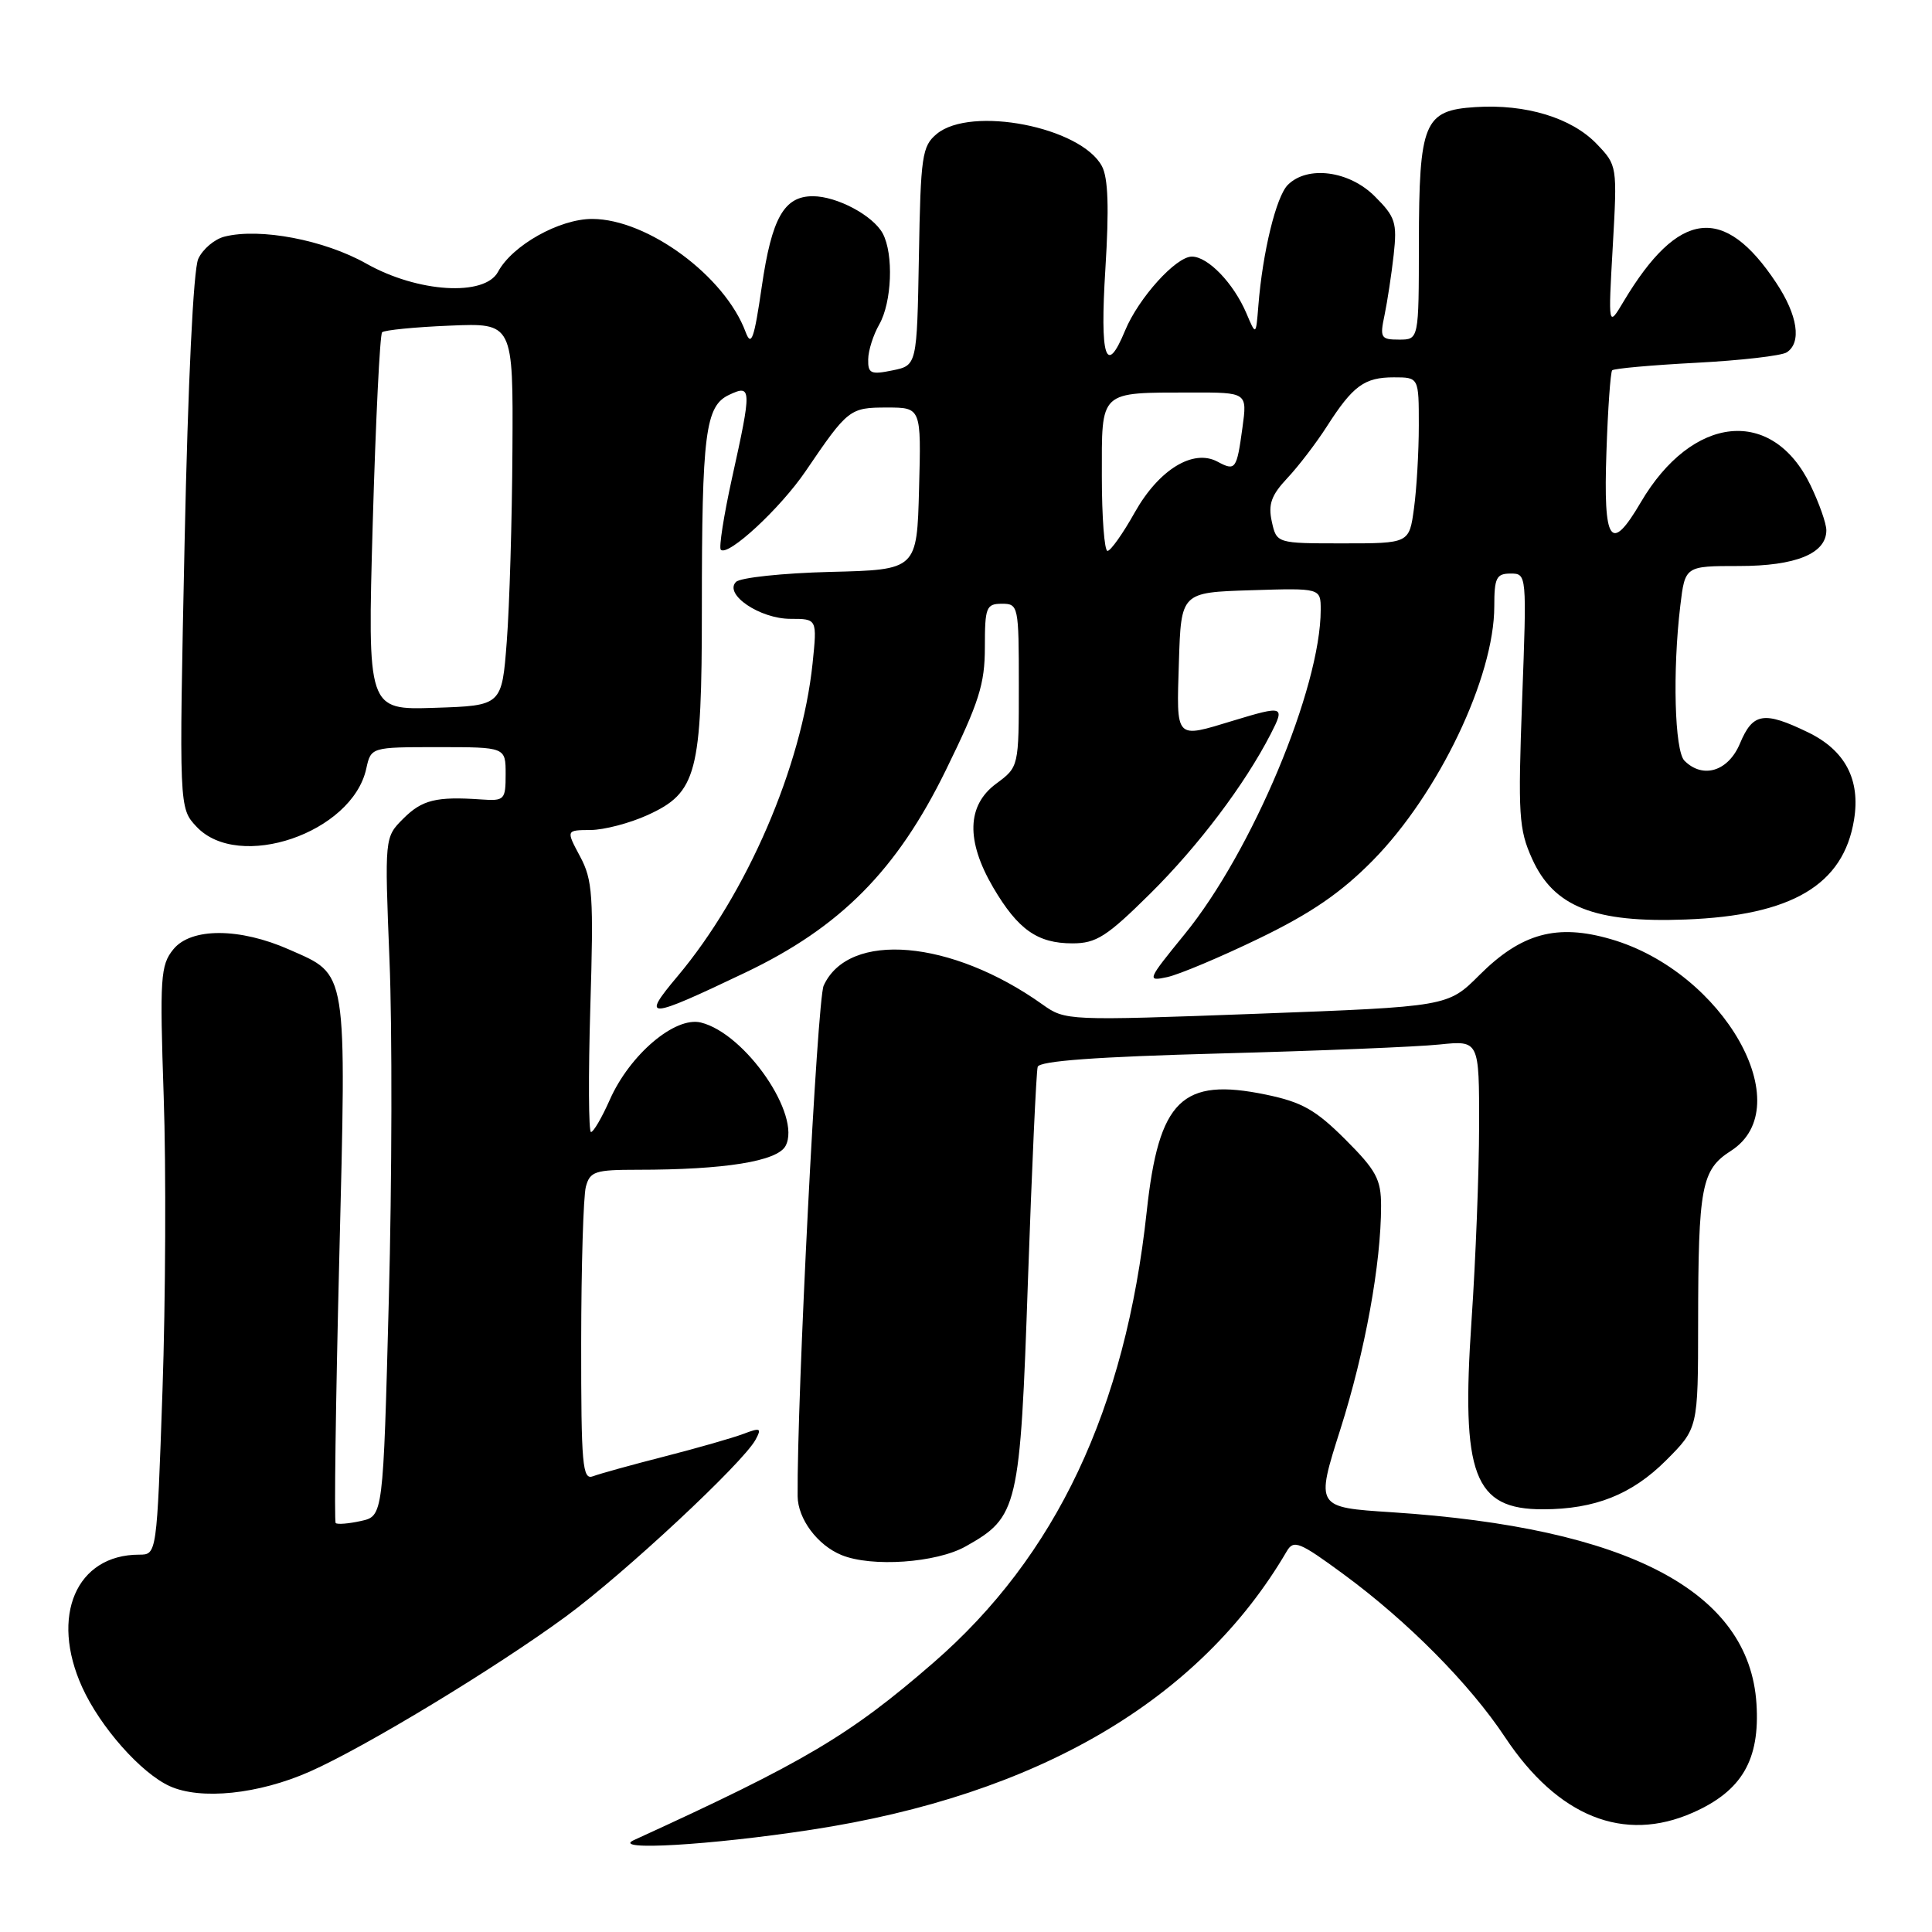 <?xml version="1.0" encoding="UTF-8" standalone="no"?>
<!DOCTYPE svg PUBLIC "-//W3C//DTD SVG 1.1//EN" "http://www.w3.org/Graphics/SVG/1.1/DTD/svg11.dtd" >
<svg xmlns="http://www.w3.org/2000/svg" xmlns:xlink="http://www.w3.org/1999/xlink" version="1.1" viewBox="0 0 256 256">
 <g >
 <path fill="currentColor"
d=" M 107.51 242.45 C 137.52 237.86 158.96 225.29 170.51 205.54 C 171.42 203.99 172.20 204.31 178.01 208.58 C 186.53 214.84 194.75 223.14 199.42 230.18 C 206.42 240.73 215.16 244.24 224.32 240.18 C 230.81 237.31 233.22 233.19 232.74 225.74 C 231.79 210.85 215.74 202.43 184.41 200.38 C 174.32 199.73 174.32 199.73 177.61 189.38 C 180.89 179.04 183.00 167.45 183.00 159.78 C 183.00 156.26 182.36 155.08 178.25 150.97 C 174.32 147.05 172.51 146.03 167.73 145.04 C 156.60 142.74 153.55 145.74 151.95 160.50 C 149.12 186.77 139.93 206.21 123.69 220.31 C 112.59 229.95 106.59 233.50 84.00 243.82 C 80.81 245.28 94.15 244.50 107.51 242.45 Z  M 41.04 234.75 C 48.37 231.51 65.65 221.04 75.00 214.18 C 82.71 208.52 98.45 193.85 100.12 190.76 C 100.95 189.23 100.76 189.14 98.50 190.00 C 97.09 190.53 92.39 191.88 88.05 192.99 C 83.71 194.10 79.45 195.28 78.58 195.61 C 77.18 196.15 77.00 194.17 77.01 177.86 C 77.02 167.76 77.30 158.49 77.63 157.25 C 78.17 155.22 78.85 155.00 84.47 155.00 C 96.03 155.00 102.99 153.88 104.09 151.84 C 106.24 147.82 98.78 136.95 92.87 135.49 C 89.45 134.65 83.44 139.74 80.79 145.75 C 79.75 148.09 78.64 150.00 78.31 150.00 C 77.99 150.00 77.95 142.56 78.22 133.48 C 78.67 118.68 78.53 116.59 76.86 113.48 C 75.00 110.00 75.00 110.00 78.25 109.98 C 80.04 109.97 83.43 109.08 85.79 108.01 C 92.34 105.03 93.00 102.54 93.00 80.67 C 93.00 57.40 93.46 53.80 96.61 52.32 C 99.61 50.90 99.63 51.45 96.98 63.42 C 95.90 68.33 95.24 72.57 95.51 72.84 C 96.46 73.79 103.41 67.35 106.75 62.43 C 112.35 54.19 112.59 54.00 117.52 54.00 C 122.07 54.00 122.07 54.00 121.78 64.75 C 121.50 75.50 121.50 75.50 110.02 75.78 C 103.70 75.94 98.07 76.54 97.52 77.11 C 95.90 78.76 100.69 82.00 104.75 82.00 C 108.28 82.00 108.28 82.00 107.67 87.91 C 106.24 101.57 98.96 118.44 89.77 129.37 C 84.91 135.15 85.68 135.11 98.74 128.88 C 111.35 122.87 118.82 115.34 125.32 102.07 C 129.73 93.07 130.50 90.65 130.50 85.75 C 130.50 80.46 130.68 80.01 132.75 80.00 C 134.94 80.00 135.00 80.27 135.00 90.81 C 135.00 101.62 135.00 101.62 132.00 103.84 C 128.11 106.71 127.98 111.40 131.60 117.59 C 134.88 123.17 137.46 125.00 142.10 125.00 C 145.26 125.00 146.65 124.11 152.39 118.43 C 158.81 112.07 164.93 103.96 168.38 97.25 C 170.29 93.54 170.09 93.46 163.41 95.49 C 155.63 97.85 155.89 98.12 156.21 87.75 C 156.50 78.50 156.50 78.50 165.75 78.21 C 175.00 77.92 175.00 77.92 175.00 80.80 C 175.00 91.14 165.90 112.85 156.97 123.79 C 152.00 129.89 151.93 130.06 154.67 129.47 C 156.23 129.13 161.71 126.83 166.85 124.34 C 173.73 121.01 177.69 118.29 181.89 114.03 C 190.62 105.17 198.00 89.73 198.00 80.34 C 198.00 76.56 198.28 76.00 200.16 76.00 C 202.31 76.00 202.31 76.07 201.69 92.75 C 201.13 107.97 201.25 109.89 203.01 113.79 C 205.88 120.16 211.27 122.30 223.35 121.84 C 237.42 121.31 244.27 117.26 245.67 108.62 C 246.54 103.30 244.49 99.42 239.58 97.04 C 233.72 94.20 232.26 94.44 230.56 98.50 C 229.02 102.20 225.65 103.25 223.20 100.80 C 221.89 99.49 221.61 88.90 222.65 80.25 C 223.28 75.00 223.28 75.00 230.42 75.00 C 237.96 75.00 242.00 73.35 242.00 70.26 C 242.00 69.36 241.05 66.68 239.90 64.29 C 234.85 53.85 224.23 54.93 217.40 66.58 C 213.41 73.38 212.44 71.96 212.86 59.90 C 213.05 54.18 213.40 49.31 213.62 49.07 C 213.85 48.83 218.86 48.38 224.76 48.07 C 230.67 47.76 236.06 47.14 236.75 46.69 C 238.75 45.40 238.21 41.77 235.36 37.48 C 228.45 27.04 222.41 27.78 215.14 39.94 C 213.09 43.38 213.09 43.38 213.70 32.65 C 214.30 21.97 214.30 21.92 211.57 19.07 C 208.25 15.61 202.18 13.76 195.51 14.19 C 188.68 14.62 188.03 16.19 188.01 32.25 C 188.00 45.00 188.00 45.00 185.39 45.00 C 182.96 45.00 182.82 44.76 183.46 41.75 C 183.83 39.96 184.38 36.37 184.67 33.77 C 185.14 29.50 184.90 28.74 182.17 26.02 C 178.78 22.62 173.25 21.89 170.64 24.50 C 169.10 26.04 167.30 33.42 166.74 40.50 C 166.42 44.50 166.42 44.50 165.15 41.50 C 163.45 37.52 160.06 34.00 157.93 34.00 C 155.82 34.00 150.87 39.48 149.08 43.80 C 146.54 49.95 145.73 47.43 146.47 35.61 C 146.97 27.56 146.84 23.57 146.01 22.02 C 143.23 16.82 128.65 13.98 124.12 17.75 C 122.18 19.36 121.99 20.65 121.76 33.96 C 121.50 48.42 121.50 48.42 118.25 49.08 C 115.39 49.67 115.00 49.49 115.04 47.62 C 115.05 46.46 115.71 44.38 116.50 43.00 C 118.18 40.06 118.43 33.68 116.97 30.94 C 115.69 28.56 110.90 26.00 107.70 26.00 C 103.89 26.00 102.26 28.89 100.94 37.97 C 99.93 44.93 99.55 46.00 98.80 44.00 C 96.06 36.59 85.81 29.03 78.48 29.01 C 74.13 29.00 67.87 32.51 65.99 36.02 C 64.22 39.32 55.34 38.77 48.54 34.93 C 42.97 31.79 34.46 30.17 29.76 31.35 C 28.43 31.68 26.86 33.01 26.27 34.30 C 25.62 35.73 24.91 50.59 24.46 71.87 C 23.72 107.07 23.72 107.07 26.04 109.54 C 31.63 115.50 46.66 110.37 48.53 101.86 C 49.16 99.00 49.16 99.00 58.08 99.00 C 67.00 99.00 67.00 99.00 67.00 102.58 C 67.00 105.99 66.85 106.15 63.75 105.93 C 57.79 105.52 55.93 105.98 53.43 108.48 C 50.96 110.95 50.96 110.95 51.61 127.23 C 51.98 136.18 51.94 156.41 51.52 172.20 C 50.77 200.89 50.77 200.89 47.82 201.54 C 46.19 201.90 44.69 202.02 44.48 201.81 C 44.27 201.60 44.48 185.92 44.95 166.96 C 45.91 127.98 46.12 129.27 38.34 125.83 C 31.76 122.91 25.31 122.90 22.97 125.79 C 21.26 127.89 21.16 129.51 21.69 145.29 C 22.02 154.76 21.94 172.29 21.53 184.25 C 20.78 206.00 20.78 206.00 18.44 206.00 C 10.10 206.00 6.61 214.14 10.89 223.57 C 13.29 228.85 18.67 234.93 22.48 236.67 C 26.59 238.54 34.25 237.75 41.04 234.75 Z  M 127.95 204.91 C 134.91 201.00 135.17 199.90 136.21 169.61 C 136.73 154.70 137.31 141.99 137.50 141.36 C 137.74 140.58 145.27 140.03 161.67 139.59 C 174.78 139.24 187.86 138.71 190.75 138.40 C 196.00 137.86 196.00 137.86 195.99 149.18 C 195.98 155.41 195.53 166.98 194.99 174.90 C 193.58 195.48 195.29 200.01 204.47 199.99 C 211.33 199.98 216.23 198.03 220.75 193.52 C 225.00 189.26 225.00 189.26 225.01 175.38 C 225.03 157.19 225.44 155.00 229.36 152.49 C 238.50 146.63 228.40 128.79 213.47 124.45 C 206.30 122.36 201.59 123.65 196.03 129.20 C 191.85 133.38 191.85 133.38 166.52 134.33 C 141.40 135.26 141.16 135.25 138.14 133.10 C 126.07 124.50 112.45 123.33 109.14 130.60 C 108.28 132.48 105.58 185.46 105.69 198.26 C 105.72 201.26 108.32 204.75 111.50 206.05 C 115.49 207.69 124.07 207.09 127.95 204.91 Z  M 49.39 69.32 C 49.78 55.71 50.34 44.33 50.63 44.03 C 50.93 43.74 54.95 43.34 59.58 43.15 C 68.00 42.79 68.00 42.79 67.90 59.65 C 67.85 68.92 67.51 80.33 67.15 85.00 C 66.50 93.50 66.50 93.50 57.59 93.79 C 48.69 94.08 48.69 94.08 49.39 69.32 Z  M 146.00 63.12 C 146.00 51.61 145.54 52.04 157.89 52.01 C 165.27 52.00 165.27 52.00 164.63 56.67 C 163.87 62.23 163.71 62.45 161.32 61.17 C 158.09 59.44 153.55 62.23 150.36 67.90 C 148.79 70.71 147.16 73.00 146.75 73.00 C 146.34 73.00 146.00 68.55 146.00 63.12 Z  M 168.52 69.11 C 168.02 66.83 168.45 65.62 170.57 63.36 C 172.05 61.79 174.41 58.70 175.82 56.50 C 179.27 51.11 180.79 50.00 184.69 50.00 C 188.00 50.00 188.00 50.00 188.00 56.36 C 188.00 59.86 187.71 64.81 187.36 67.36 C 186.73 72.00 186.73 72.00 177.94 72.00 C 169.16 72.00 169.16 72.00 168.52 69.11 Z "/>
</g>
</svg>